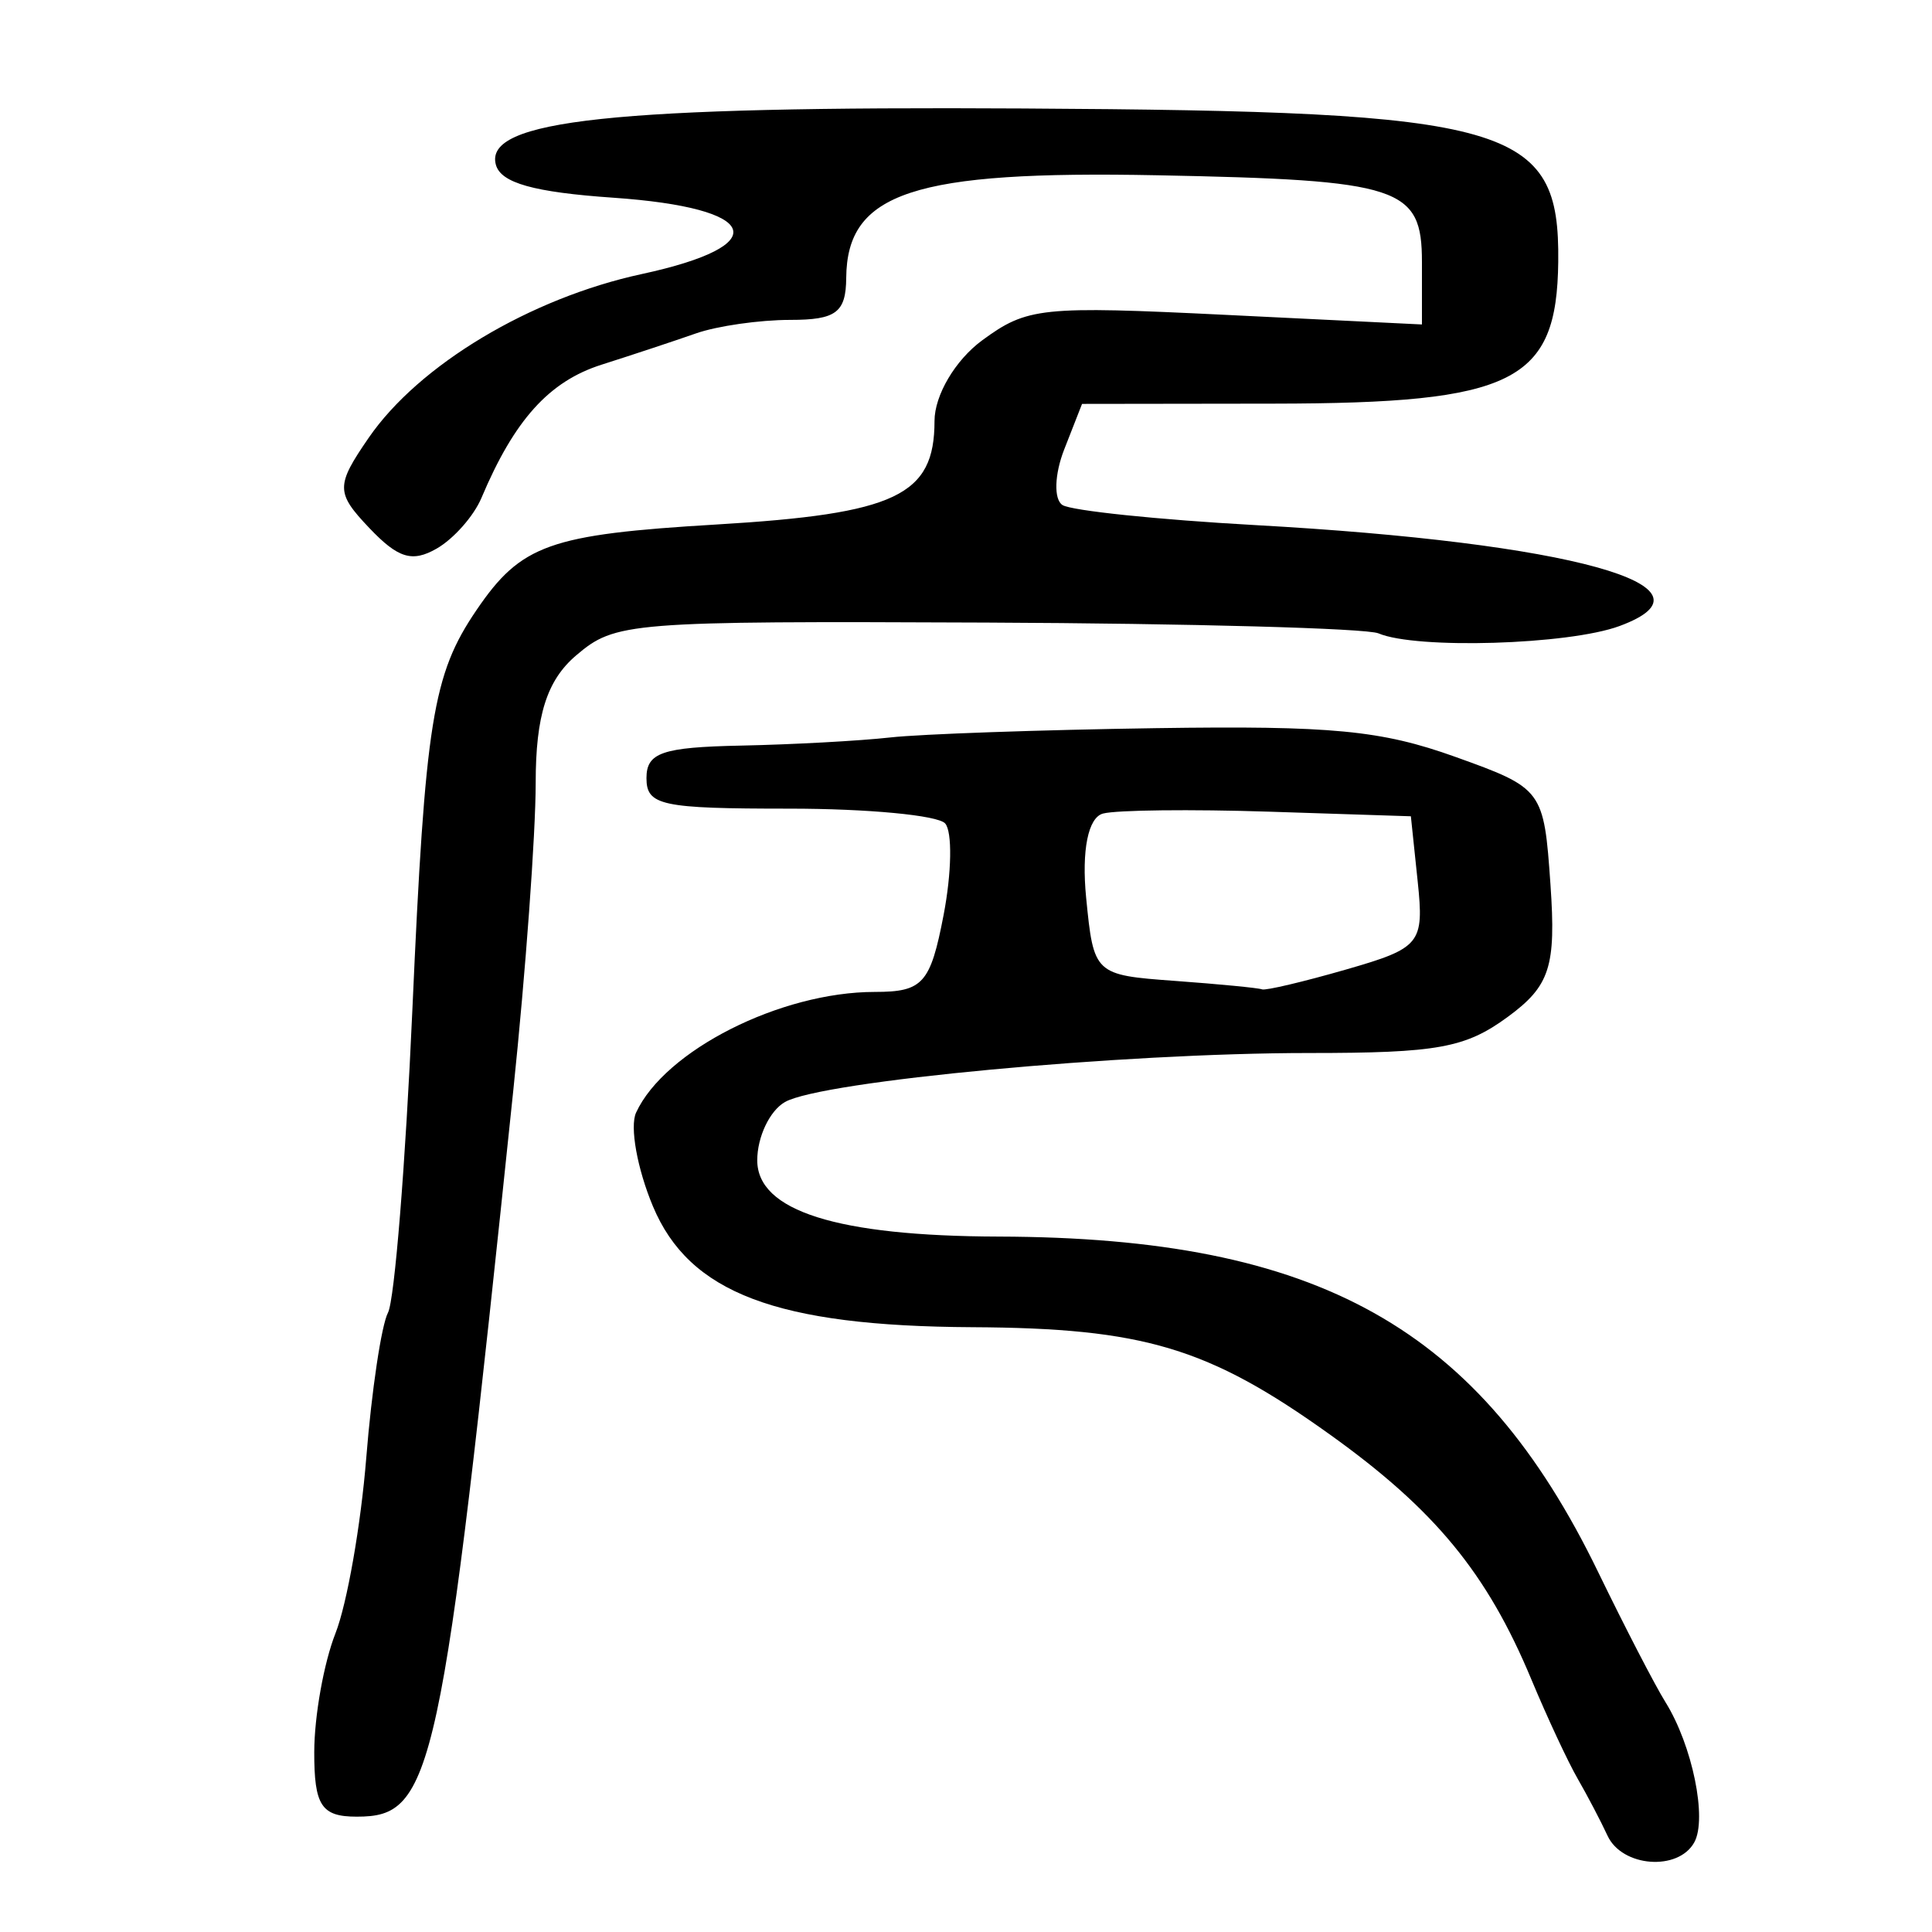 <?xml version="1.0" encoding="UTF-8" standalone="no"?>
<!-- Created with Inkscape (http://www.inkscape.org/) -->

<svg
   xmlns:dc="http://purl.org/dc/elements/1.1/"
   xmlns:cc="http://creativecommons.org/ns#"
   xmlns:rdf="http://www.w3.org/1999/02/22-rdf-syntax-ns#"
   xmlns:svg="http://www.w3.org/2000/svg"
   xmlns="http://www.w3.org/2000/svg"
   xmlns:sodipodi="http://sodipodi.sourceforge.net/DTD/sodipodi-0.dtd"
   xmlns:inkscape="http://www.inkscape.org/namespaces/inkscape"
   width="300"
   height="300"
   id="svg2"
   version="1.1"
   inkscape:version="0.48.3.1 r9886"
   sodipodi:docname="Nouveau document 1">
  <defs
     id="defs4" />
  <sodipodi:namedview
     id="base"
     pagecolor="#ffffff"
     bordercolor="#666666"
     borderopacity="1.0"
     inkscape:pageopacity="0.0"
     inkscape:pageshadow="2"
     inkscape:zoom="1.979899"
     inkscape:cx="161.84305"
     inkscape:cy="175.95534"
     inkscape:document-units="px"
     inkscape:current-layer="layer1"
     showgrid="false"
     inkscape:window-width="1215"
     inkscape:window-height="1000"
     inkscape:window-x="65"
     inkscape:window-y="24"
     inkscape:window-maximized="1" />
  <g
     inkscape:label="Calque 1"
     inkscape:groupmode="layer"
     id="layer1"
     transform="translate(0,-752.362)">
    <path
       style="fill:#000000"
       d="m 249.622,1037.418 c -1.058,-2.283 -3.156,-6.285 -4.661,-8.893 -1.505,-2.609 -4.738,-9.546 -7.185,-15.415 -6.872,-16.483 -14.966,-26.319 -31.26,-37.987 -18.884,-13.522 -28.912,-16.532 -55.548,-16.674 -30.377,-0.162 -43.939,-5.298 -49.583,-18.777 -2.439,-5.825 -3.616,-12.368 -2.616,-14.541 4.442,-9.647 22.432,-18.743 37.069,-18.743 7.47,0 8.634,-1.301 10.681,-11.936 1.263,-6.565 1.371,-12.968 0.24,-14.23 -1.131,-1.262 -12.028,-2.294 -24.216,-2.294 -19.866,0 -22.16,-0.491 -22.16,-4.743 0,-3.952 2.44,-4.794 14.622,-5.046 8.042,-0.166 18.492,-0.735 23.223,-1.264 4.731,-0.529 23.309,-1.179 41.285,-1.445 27.298,-0.404 34.951,0.329 46.445,4.45 13.609,4.879 13.773,5.099 14.798,19.846 0.884,12.73 -0.084,15.734 -6.62,20.53 -6.588,4.834 -10.899,5.618 -30.891,5.618 -29.101,0 -75.658,4.356 -81.359,7.611 -2.365,1.351 -4.301,5.423 -4.301,9.048 0,7.859 12.39,11.773 37.498,11.845 49.706,0.144 74.662,14.118 93.095,52.13 4.111,8.478 8.805,17.55 10.431,20.159 4.178,6.706 6.519,18.11 4.471,21.787 -2.504,4.498 -11.204,3.829 -13.459,-1.036 z M 209.07,902.892 c 11.509,-3.315 12.079,-4.017 11.071,-13.637 l -1.062,-10.142 -22,-0.715 c -12.1,-0.393 -23.712,-0.262 -25.803,0.291 -2.312,0.611 -3.34,5.723 -2.623,13.036 1.169,11.921 1.293,12.038 13.762,12.947 6.92,0.504 13.019,1.097 13.553,1.316 0.534,0.219 6.431,-1.174 13.104,-3.096 z M 48.798,1024.374 c 0.01,-5.544 1.491,-13.815 3.289,-18.38 1.798,-4.565 3.953,-16.838 4.787,-27.274 0.835,-10.435 2.352,-20.574 3.373,-22.53 1.02,-1.957 2.723,-23.102 3.784,-46.99 1.995,-44.934 3.141,-52.082 9.959,-62.104 6.924,-10.179 11.312,-11.743 37.279,-13.29 27.868,-1.659 33.841,-4.495 33.841,-16.063 0,-4.007 3.229,-9.471 7.41,-12.539 6.988,-5.128 9.143,-5.352 37.844,-3.948 l 30.434,1.489 0,-9.682 c 0,-11.663 -3.286,-12.742 -41.066,-13.485 -37.877,-0.745 -48.224,2.666 -48.332,15.935 -0.043,5.375 -1.573,6.522 -8.7,6.522 -4.756,0 -11.336,0.943 -14.622,2.095 -3.286,1.152 -9.888,3.34 -14.672,4.862 -8.146,2.592 -13.539,8.576 -18.652,20.695 -1.188,2.817 -4.319,6.357 -6.958,7.866 -3.797,2.172 -5.976,1.504 -10.448,-3.2 -5.213,-5.484 -5.22,-6.57 -0.097,-14.012 7.796,-11.324 25.069,-21.68 42.409,-25.426 20.651,-4.461 18.477,-10.268 -4.438,-11.853 -12.326,-0.853 -17.445,-2.288 -18.221,-5.109 -1.914,-6.96 18.224,-9.111 81.869,-8.746 75.972,0.436 83.331,2.543 83.092,23.794 -0.21,18.687 -6.824,21.989 -44.151,22.038 l -29.792,0.04 -2.765,7.058 c -1.521,3.882 -1.644,7.773 -0.274,8.647 1.37,0.874 14.81,2.274 29.867,3.111 49.115,2.731 73.451,9.472 56.618,15.682 -7.903,2.916 -31.552,3.631 -37.418,1.132 -1.844,-0.785 -29.217,-1.539 -60.83,-1.674 -55.695,-0.238 -57.673,-0.08 -63.757,5.099 -4.541,3.866 -6.279,9.34 -6.279,19.781 0,7.94 -1.565,29.433 -3.478,47.762 -11.163,106.976 -12.413,112.775 -24.312,112.775 -5.491,0 -6.611,-1.712 -6.595,-10.079 z"
       id="path2996"
       inkscape:connector-curvature="0" />
  </g>
</svg>
